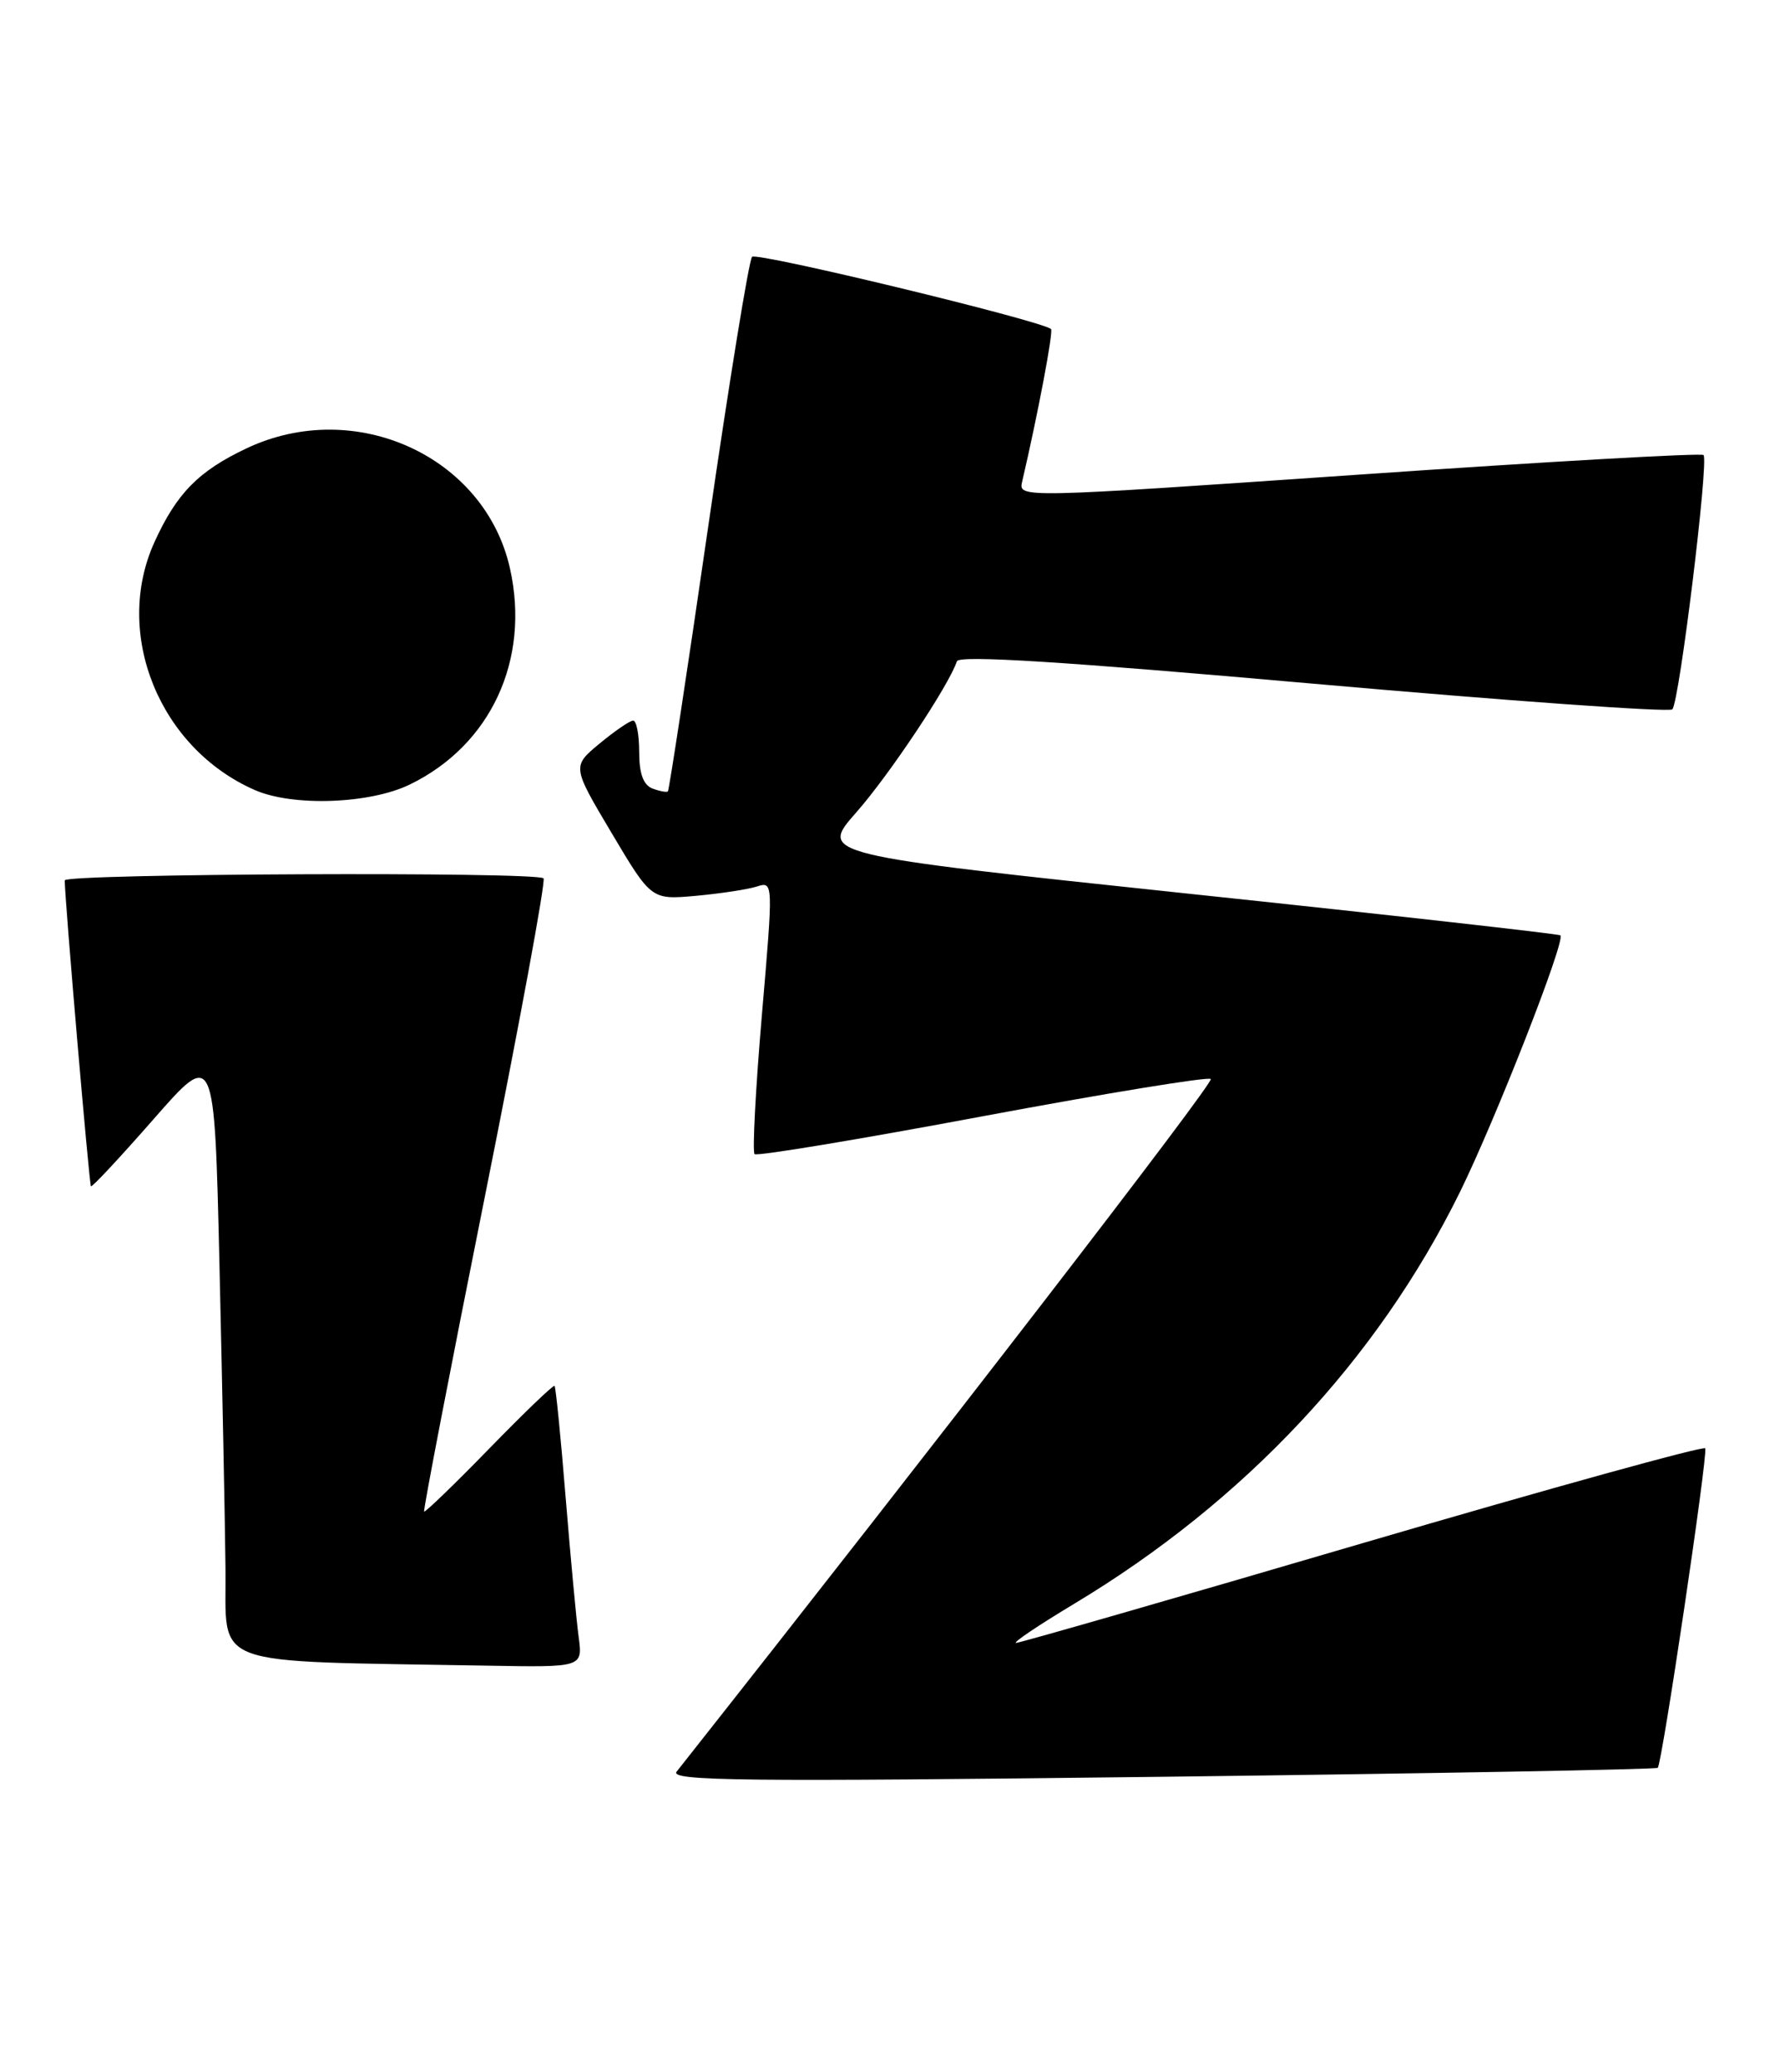 <?xml version="1.0" encoding="UTF-8" standalone="no"?>
<!DOCTYPE svg PUBLIC "-//W3C//DTD SVG 1.1//EN" "http://www.w3.org/Graphics/SVG/1.1/DTD/svg11.dtd" >
<svg xmlns="http://www.w3.org/2000/svg" xmlns:xlink="http://www.w3.org/1999/xlink" version="1.1" viewBox="0 0 220 256">
 <g >
 <path fill="currentColor"
d=" M 204.89 218.41 C 205.42 217.92 211.10 179.74 210.76 178.94 C 210.62 178.60 191.60 183.86 168.50 190.63 C 145.40 197.41 126.09 202.96 125.59 202.98 C 125.09 202.99 128.33 200.81 132.79 198.13 C 153.82 185.49 170.21 168.01 180.41 147.34 C 184.81 138.41 193.53 116.17 192.86 115.56 C 192.66 115.39 171.97 113.06 146.87 110.41 C 101.25 105.58 101.25 105.58 105.83 100.37 C 109.90 95.76 117.27 84.70 118.27 81.70 C 118.53 80.92 131.52 81.74 162.32 84.47 C 186.34 86.59 206.31 88.02 206.69 87.64 C 207.56 86.78 211.22 56.89 210.55 56.22 C 210.28 55.95 191.12 57.04 167.96 58.64 C 126.06 61.53 125.86 61.54 126.33 59.52 C 128.28 51.17 130.22 40.91 129.90 40.65 C 128.49 39.56 93.50 31.11 92.95 31.73 C 92.57 32.15 90.13 47.12 87.54 65.00 C 84.95 82.88 82.70 97.62 82.55 97.77 C 82.41 97.92 81.55 97.76 80.64 97.42 C 79.51 96.98 79.00 95.58 79.00 92.89 C 79.00 90.75 78.66 89.01 78.25 89.03 C 77.84 89.04 75.97 90.32 74.10 91.87 C 70.70 94.69 70.70 94.69 75.60 102.93 C 80.50 111.17 80.50 111.17 86.00 110.68 C 89.03 110.40 92.42 109.89 93.54 109.53 C 95.58 108.88 95.58 108.91 94.16 125.48 C 93.38 134.61 92.98 142.31 93.26 142.59 C 93.54 142.87 106.21 140.77 121.42 137.92 C 136.63 135.08 149.34 133.00 149.65 133.31 C 150.08 133.74 115.95 177.98 83.63 218.88 C 82.71 220.04 91.81 220.14 143.52 219.52 C 177.06 219.11 204.68 218.61 204.89 218.41 Z  M 71.52 202.25 C 71.24 200.19 70.52 192.43 69.91 185.00 C 69.31 177.57 68.69 171.37 68.54 171.22 C 68.40 171.07 64.76 174.56 60.47 178.97 C 56.17 183.38 52.55 186.88 52.42 186.75 C 52.29 186.61 55.67 169.07 59.94 147.77 C 64.21 126.46 67.47 108.80 67.18 108.52 C 66.34 107.68 8.00 107.93 8.00 108.77 C 8.00 111.07 11.03 146.36 11.24 146.56 C 11.39 146.70 14.88 142.95 19.00 138.25 C 26.50 129.69 26.50 129.69 27.12 156.09 C 27.46 170.62 27.80 187.55 27.87 193.72 C 28.02 206.25 25.10 205.16 60.26 205.79 C 72.02 206.00 72.02 206.00 71.52 202.25 Z  M 50.62 96.94 C 60.65 92.09 65.56 81.53 63.03 70.23 C 59.93 56.37 43.90 49.06 30.50 55.38 C 24.54 58.19 21.83 60.95 19.08 67.00 C 13.96 78.30 19.71 92.46 31.50 97.61 C 36.20 99.67 45.68 99.33 50.62 96.94 Z "/>
</g>
</svg>